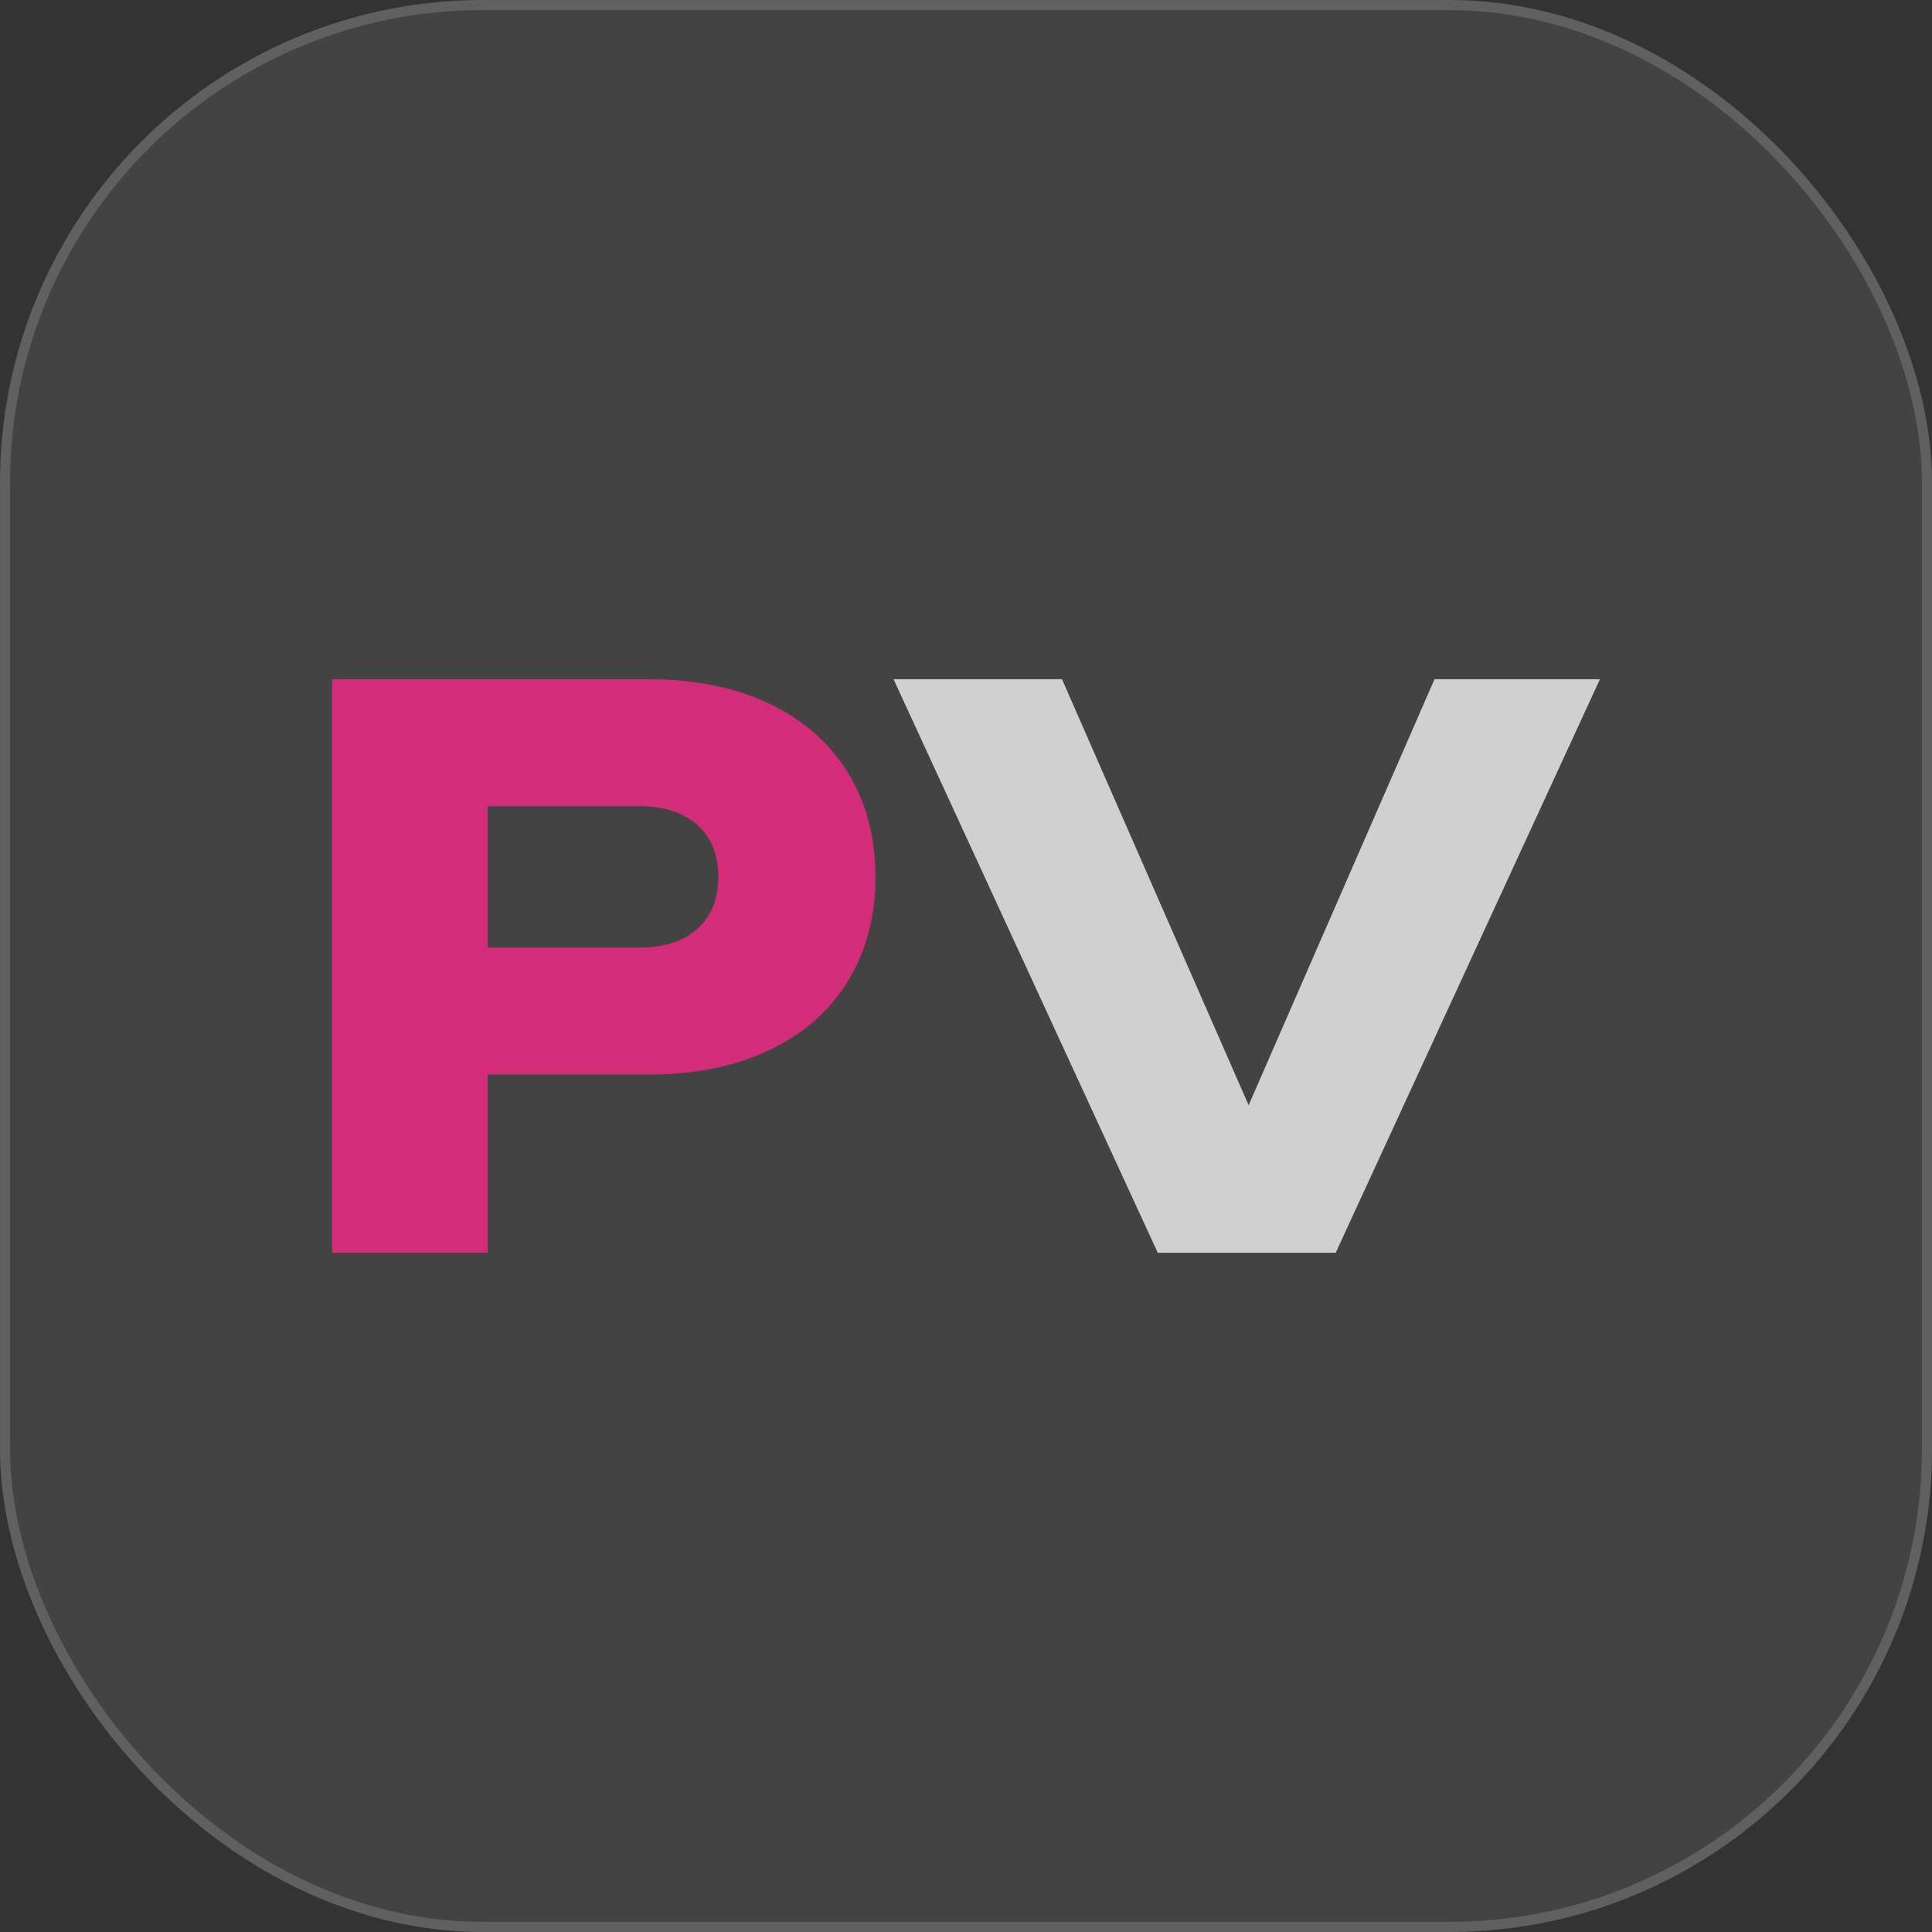 <svg width="96" height="96" viewBox="0 0 96 96" fill="none" xmlns="http://www.w3.org/2000/svg">
    <rect x="0" y="0" width="96" height="96" fill="#333333" stroke="none"/>
    <rect width="96" height="96" rx="24" fill="white" fill-opacity="0.08" />
    <path d="M32.19 33.75C34.513 33.75 36.525 34.155 38.227 34.966C39.929 35.777 41.233 36.923 42.14 38.405C43.047 39.887 43.5 41.61 43.5 43.573C43.5 45.536 43.047 47.259 42.14 48.741C41.233 50.223 39.929 51.369 38.227 52.18C36.525 52.991 34.513 53.396 32.19 53.396H24.233V62.25H16.5V33.75H32.19ZM31.742 47.088C32.985 47.088 33.953 46.778 34.649 46.157C35.345 45.536 35.693 44.675 35.693 43.573C35.693 42.471 35.345 41.61 34.649 40.989C33.953 40.368 32.985 40.058 31.742 40.058H24.233V47.088H31.742Z" fill="#D32D79" />
    <path d="M52.77 33.75L62.044 54.916L71.28 33.75H79.5L66.37 62.25H57.529L44.4 33.75H52.77Z" fill="#D0D0D0" />
    <rect x="0.25" y="0.25" width="95.5" height="95.5" rx="23.75" stroke="white" stroke-opacity="0.16" stroke-width="0.5" />
</svg>